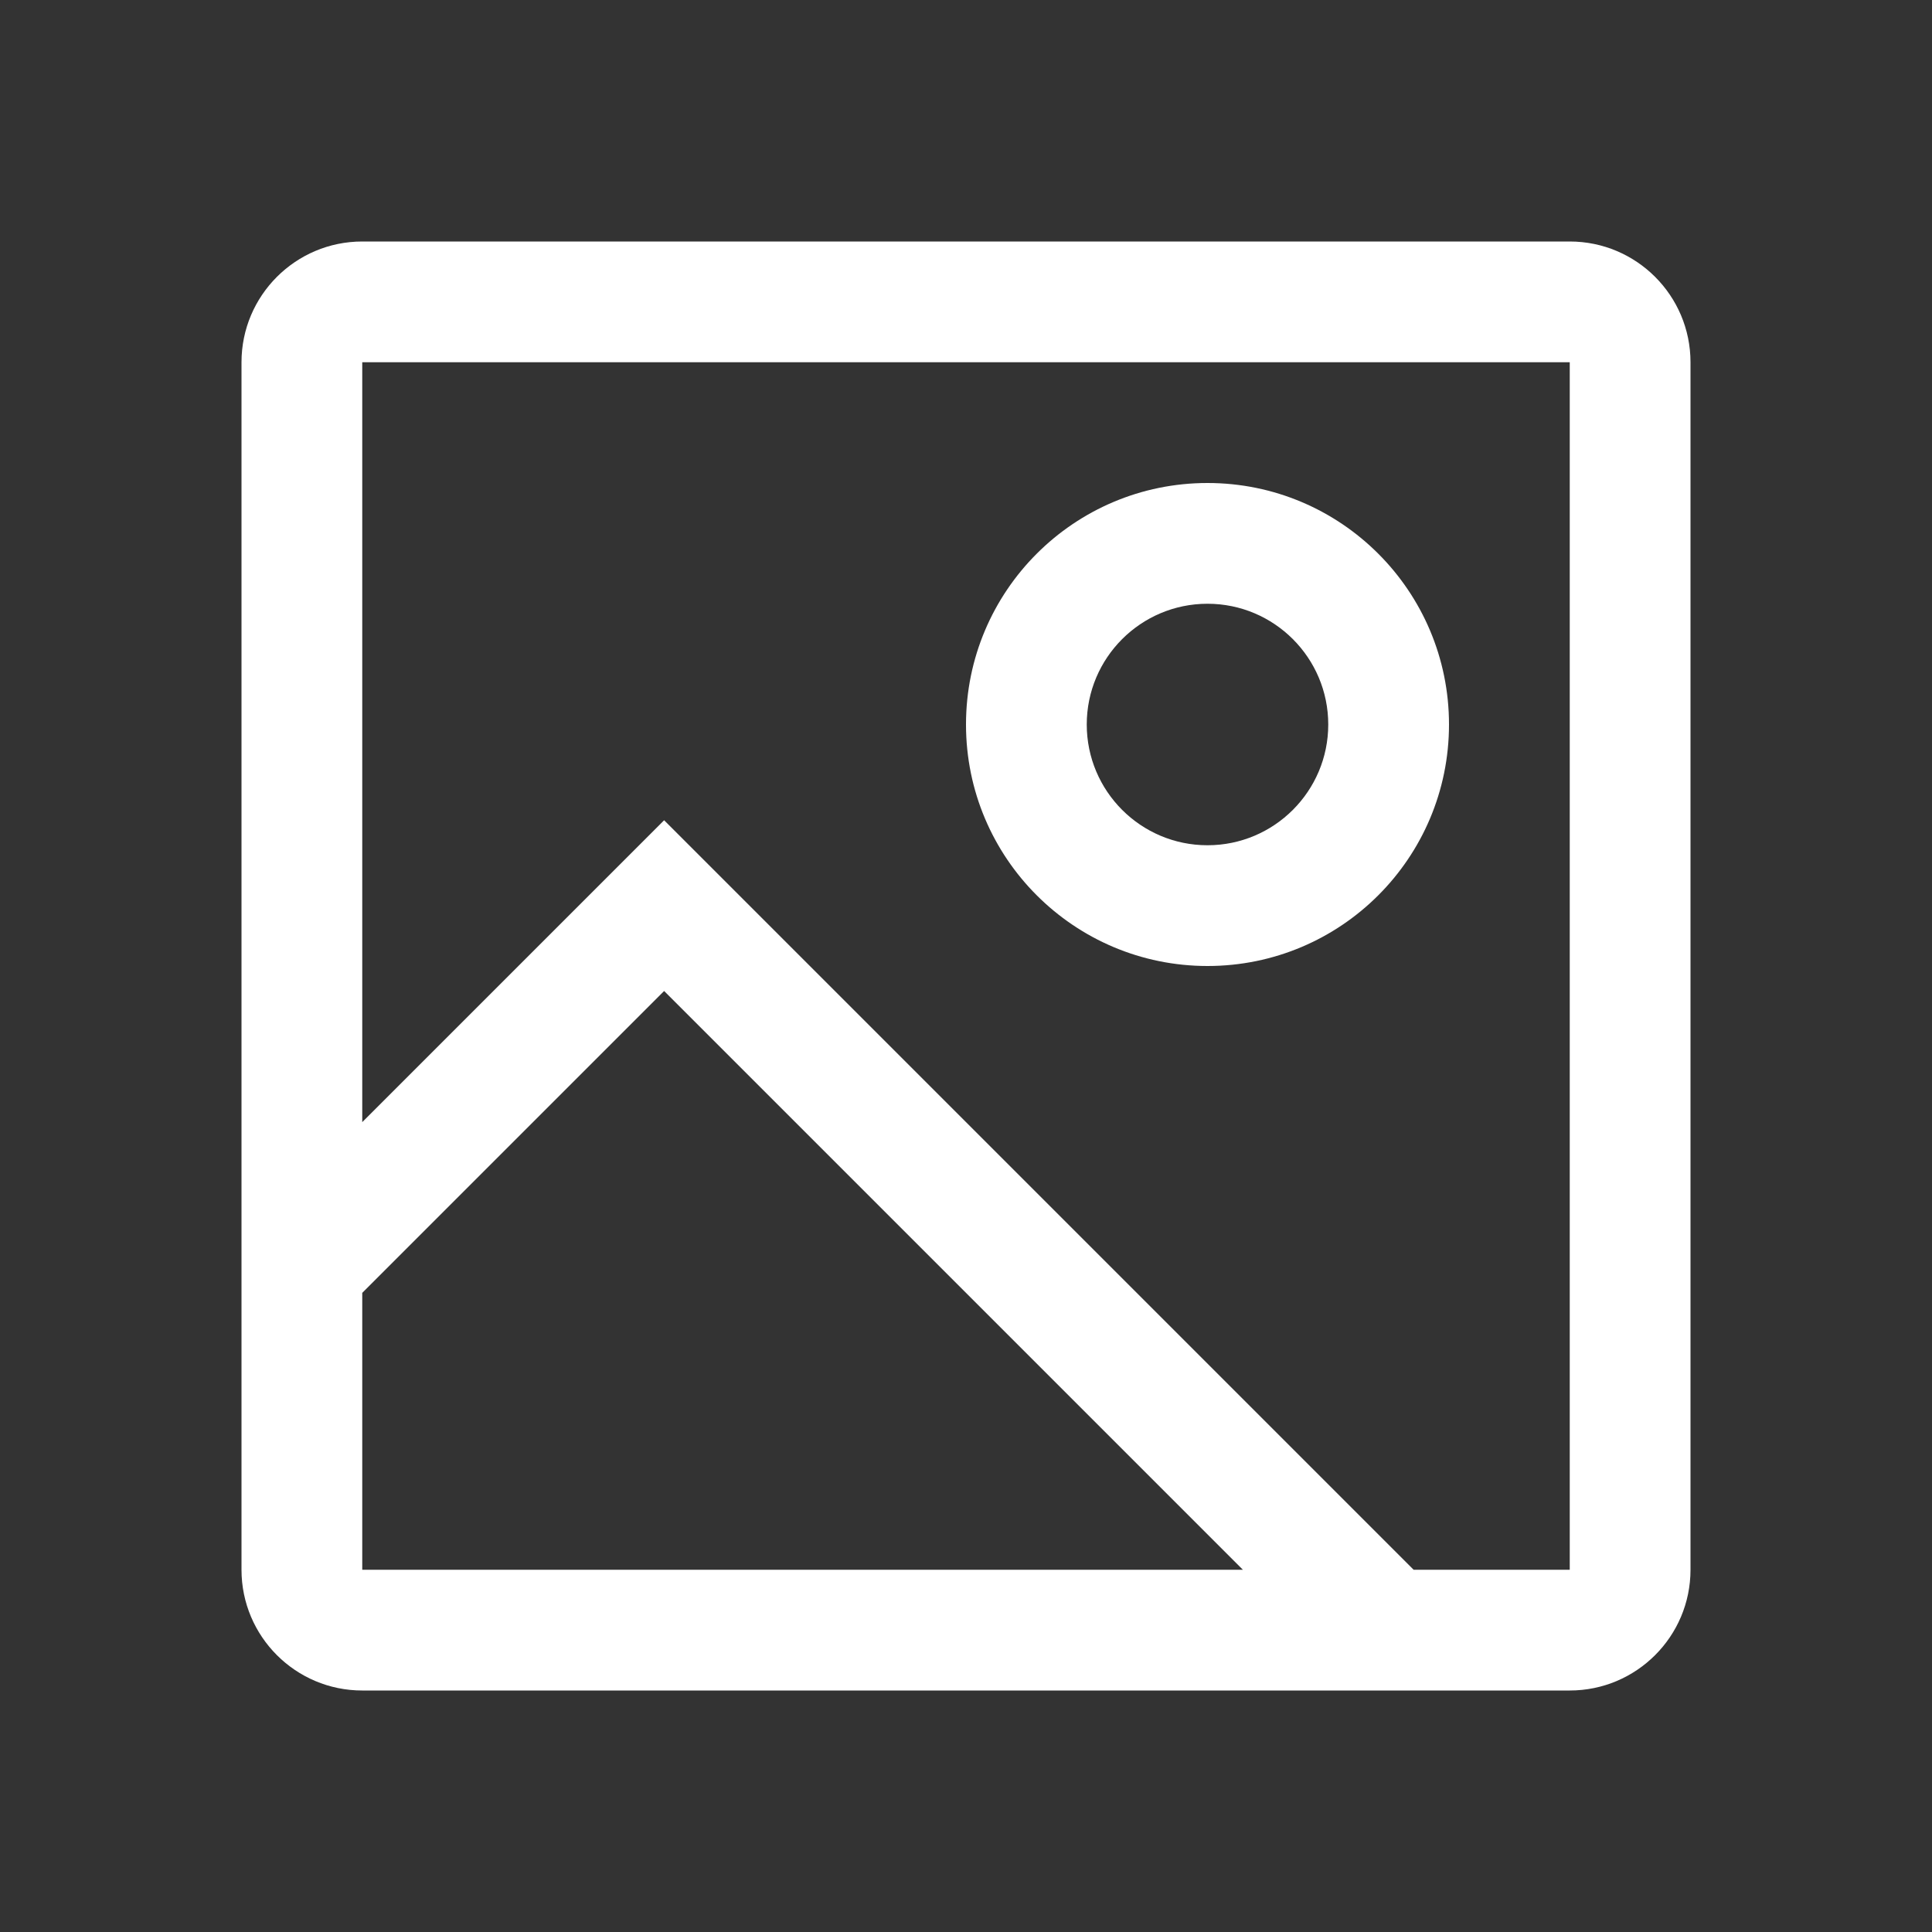 <svg class="svg" xmlns="http://www.w3.org/2000/svg" width="16" height="16" viewBox="0 0 16 16"><rect x="0" y="0" width="16" height="16" fill="#333333" stroke="none"/><path fill="#fff" fill-opacity="1" fill-rule="evenodd" stroke="none" d="M12 6c0 1.105-.895 2-2 2-1.105 0-2-.895-2-2 0-1.105.895-2 2-2 1.105 0 2 .895 2 2zm-1 0c0 .552-.448 1-1 1-.552 0-1-.448-1-1 0-.552.448-1 1-1 .552 0 1 .448 1 1zM3 2c-.552 0-1 .448-1 1v10c0 .552.448 1 1 1h10c.552 0 1-.448 1-1V3c0-.552-.448-1-1-1H3zm10 1H3v6.293l2.5-2.5L11.707 13H13V3zM3 13v-2.293l2.5-2.5L10.293 13H3z"></path></svg>